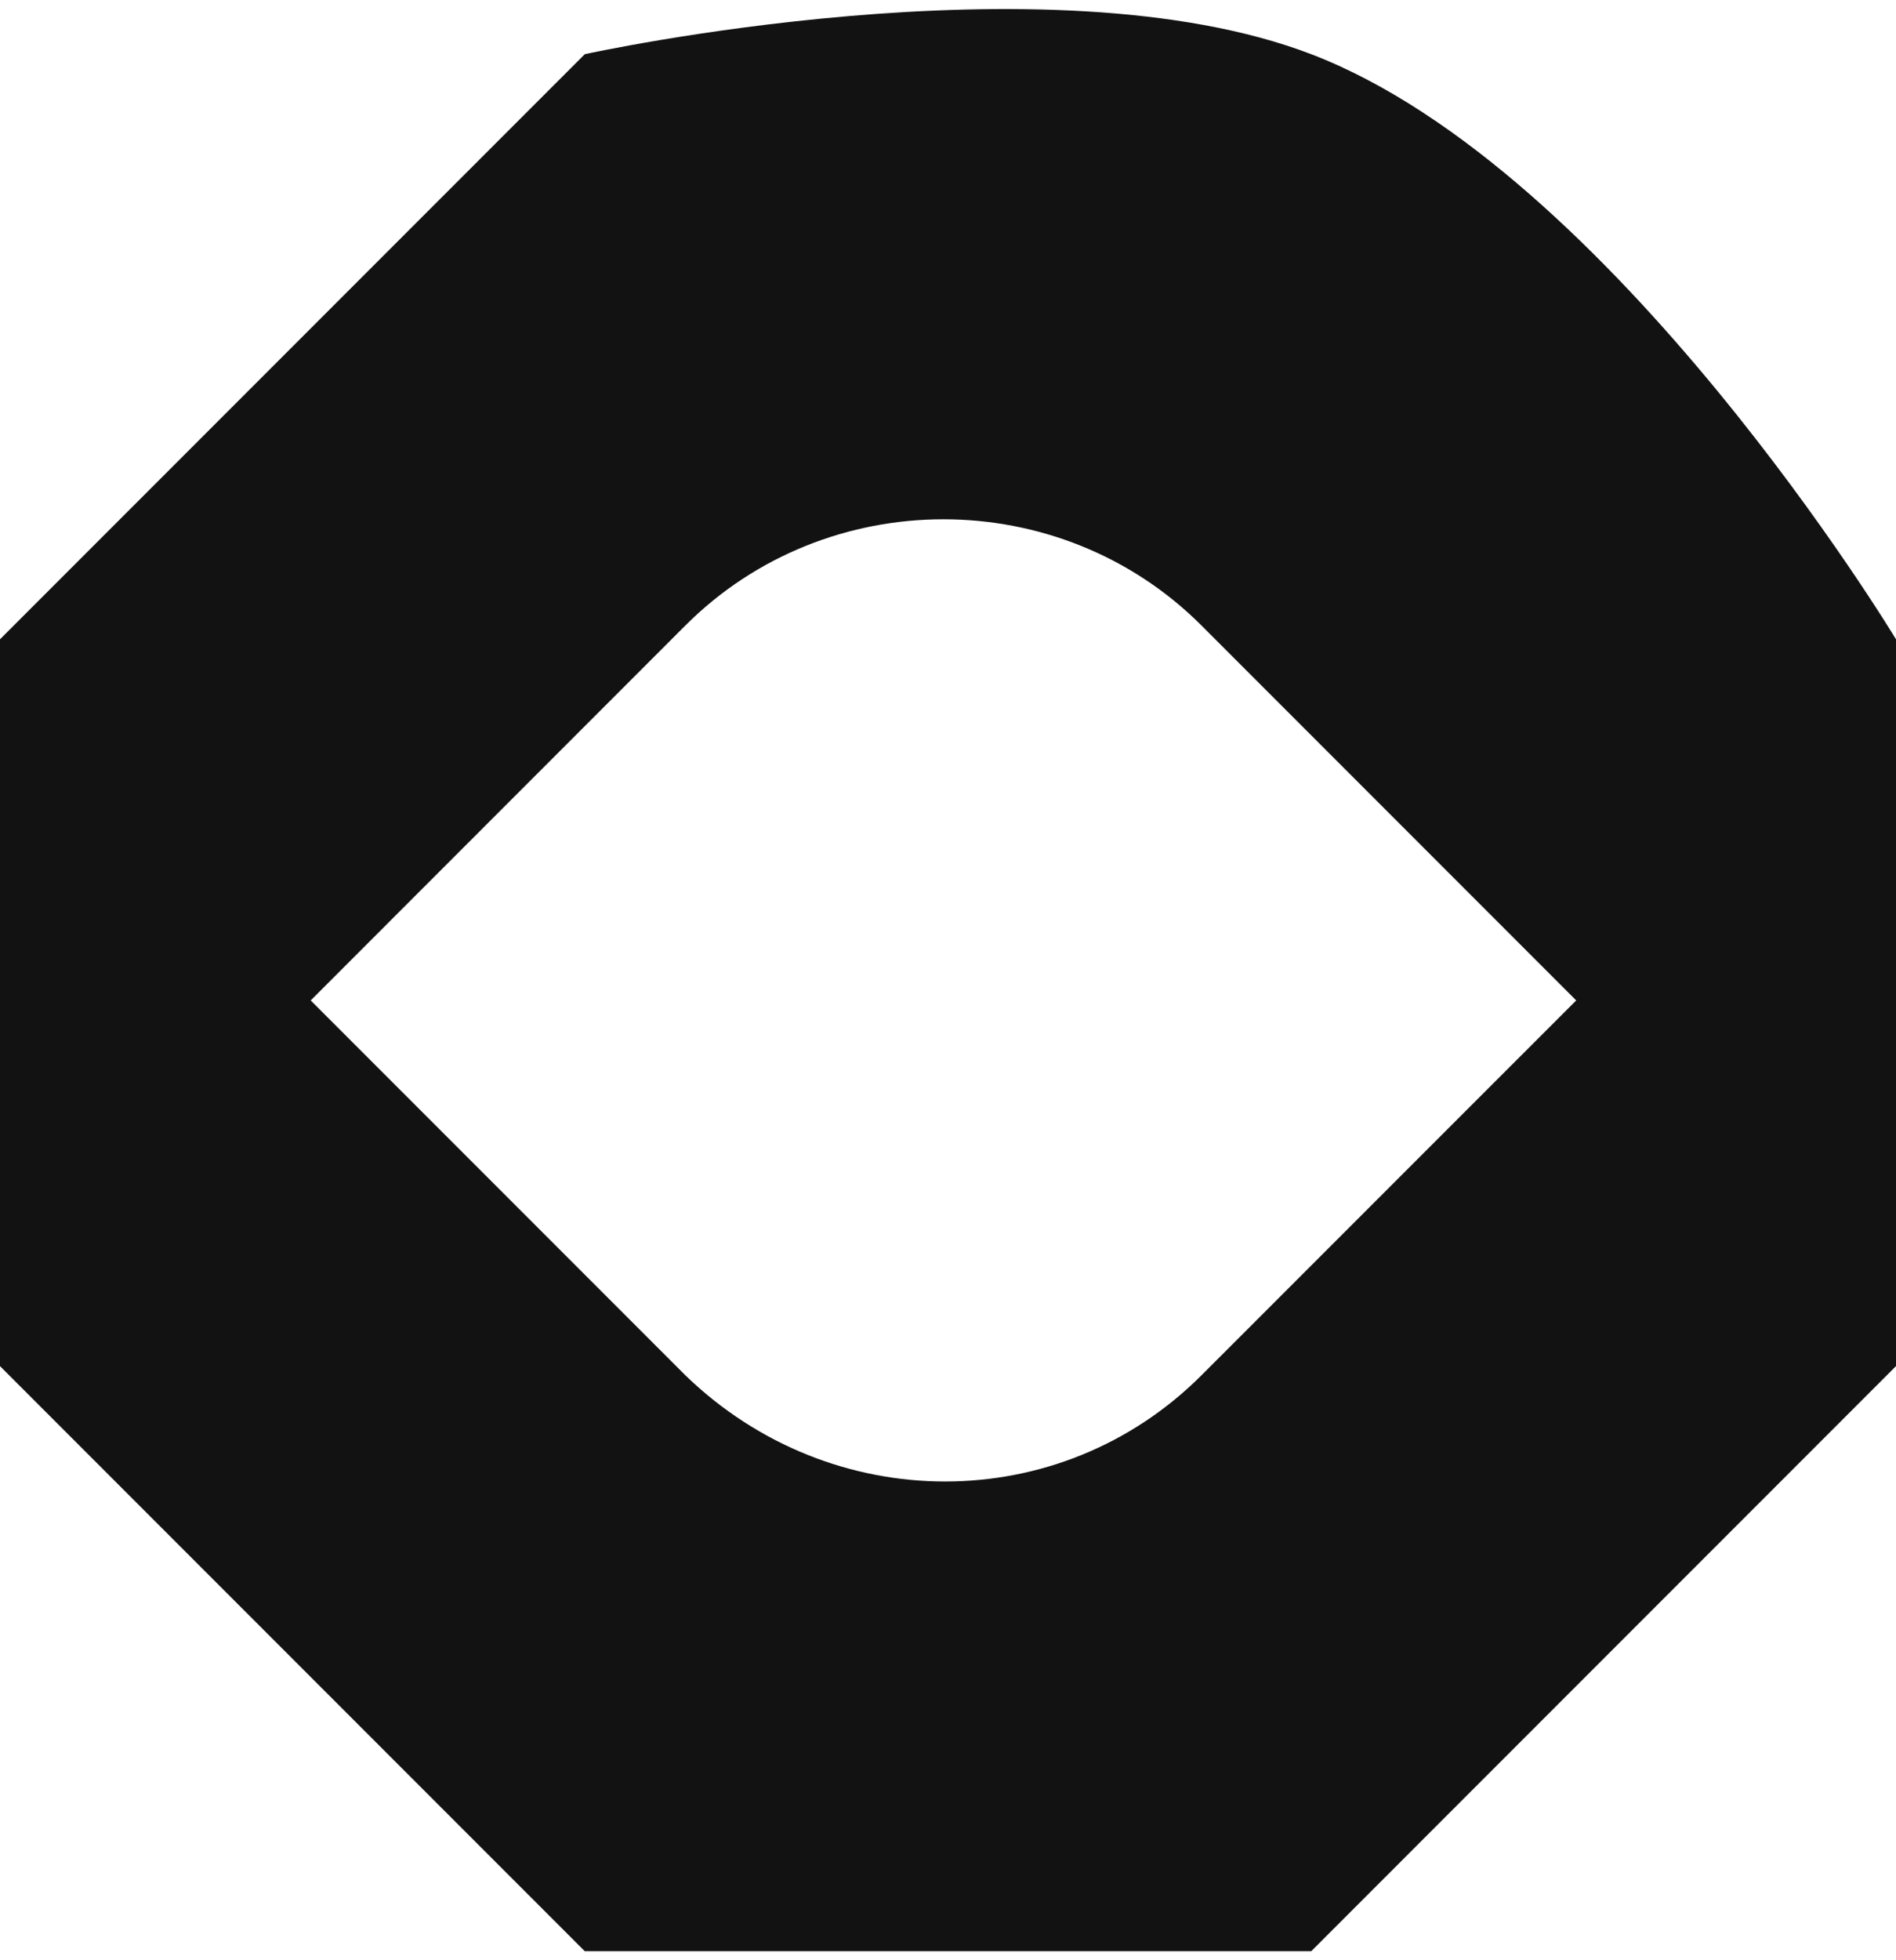 <svg width="30" height="31" viewBox="0 0 30 31" fill="none" xmlns="http://www.w3.org/2000/svg">
<path d="M20.747 0.857C16.555 -0.749 9.253 0.857 9.253 0.857L-6.10352e-05 10.11V21.604L9.253 30.857H20.747L30 21.604V10.11C30 10.11 25.519 2.685 20.747 0.857ZM10.843 21.748L4.916 15.821L10.843 9.893C13.084 7.652 16.771 7.652 19.012 9.893C21.253 12.134 24.94 15.821 24.94 15.821L19.012 21.748C16.771 23.989 13.157 23.989 10.843 21.748Z" fill="#121212"/>
</svg>
